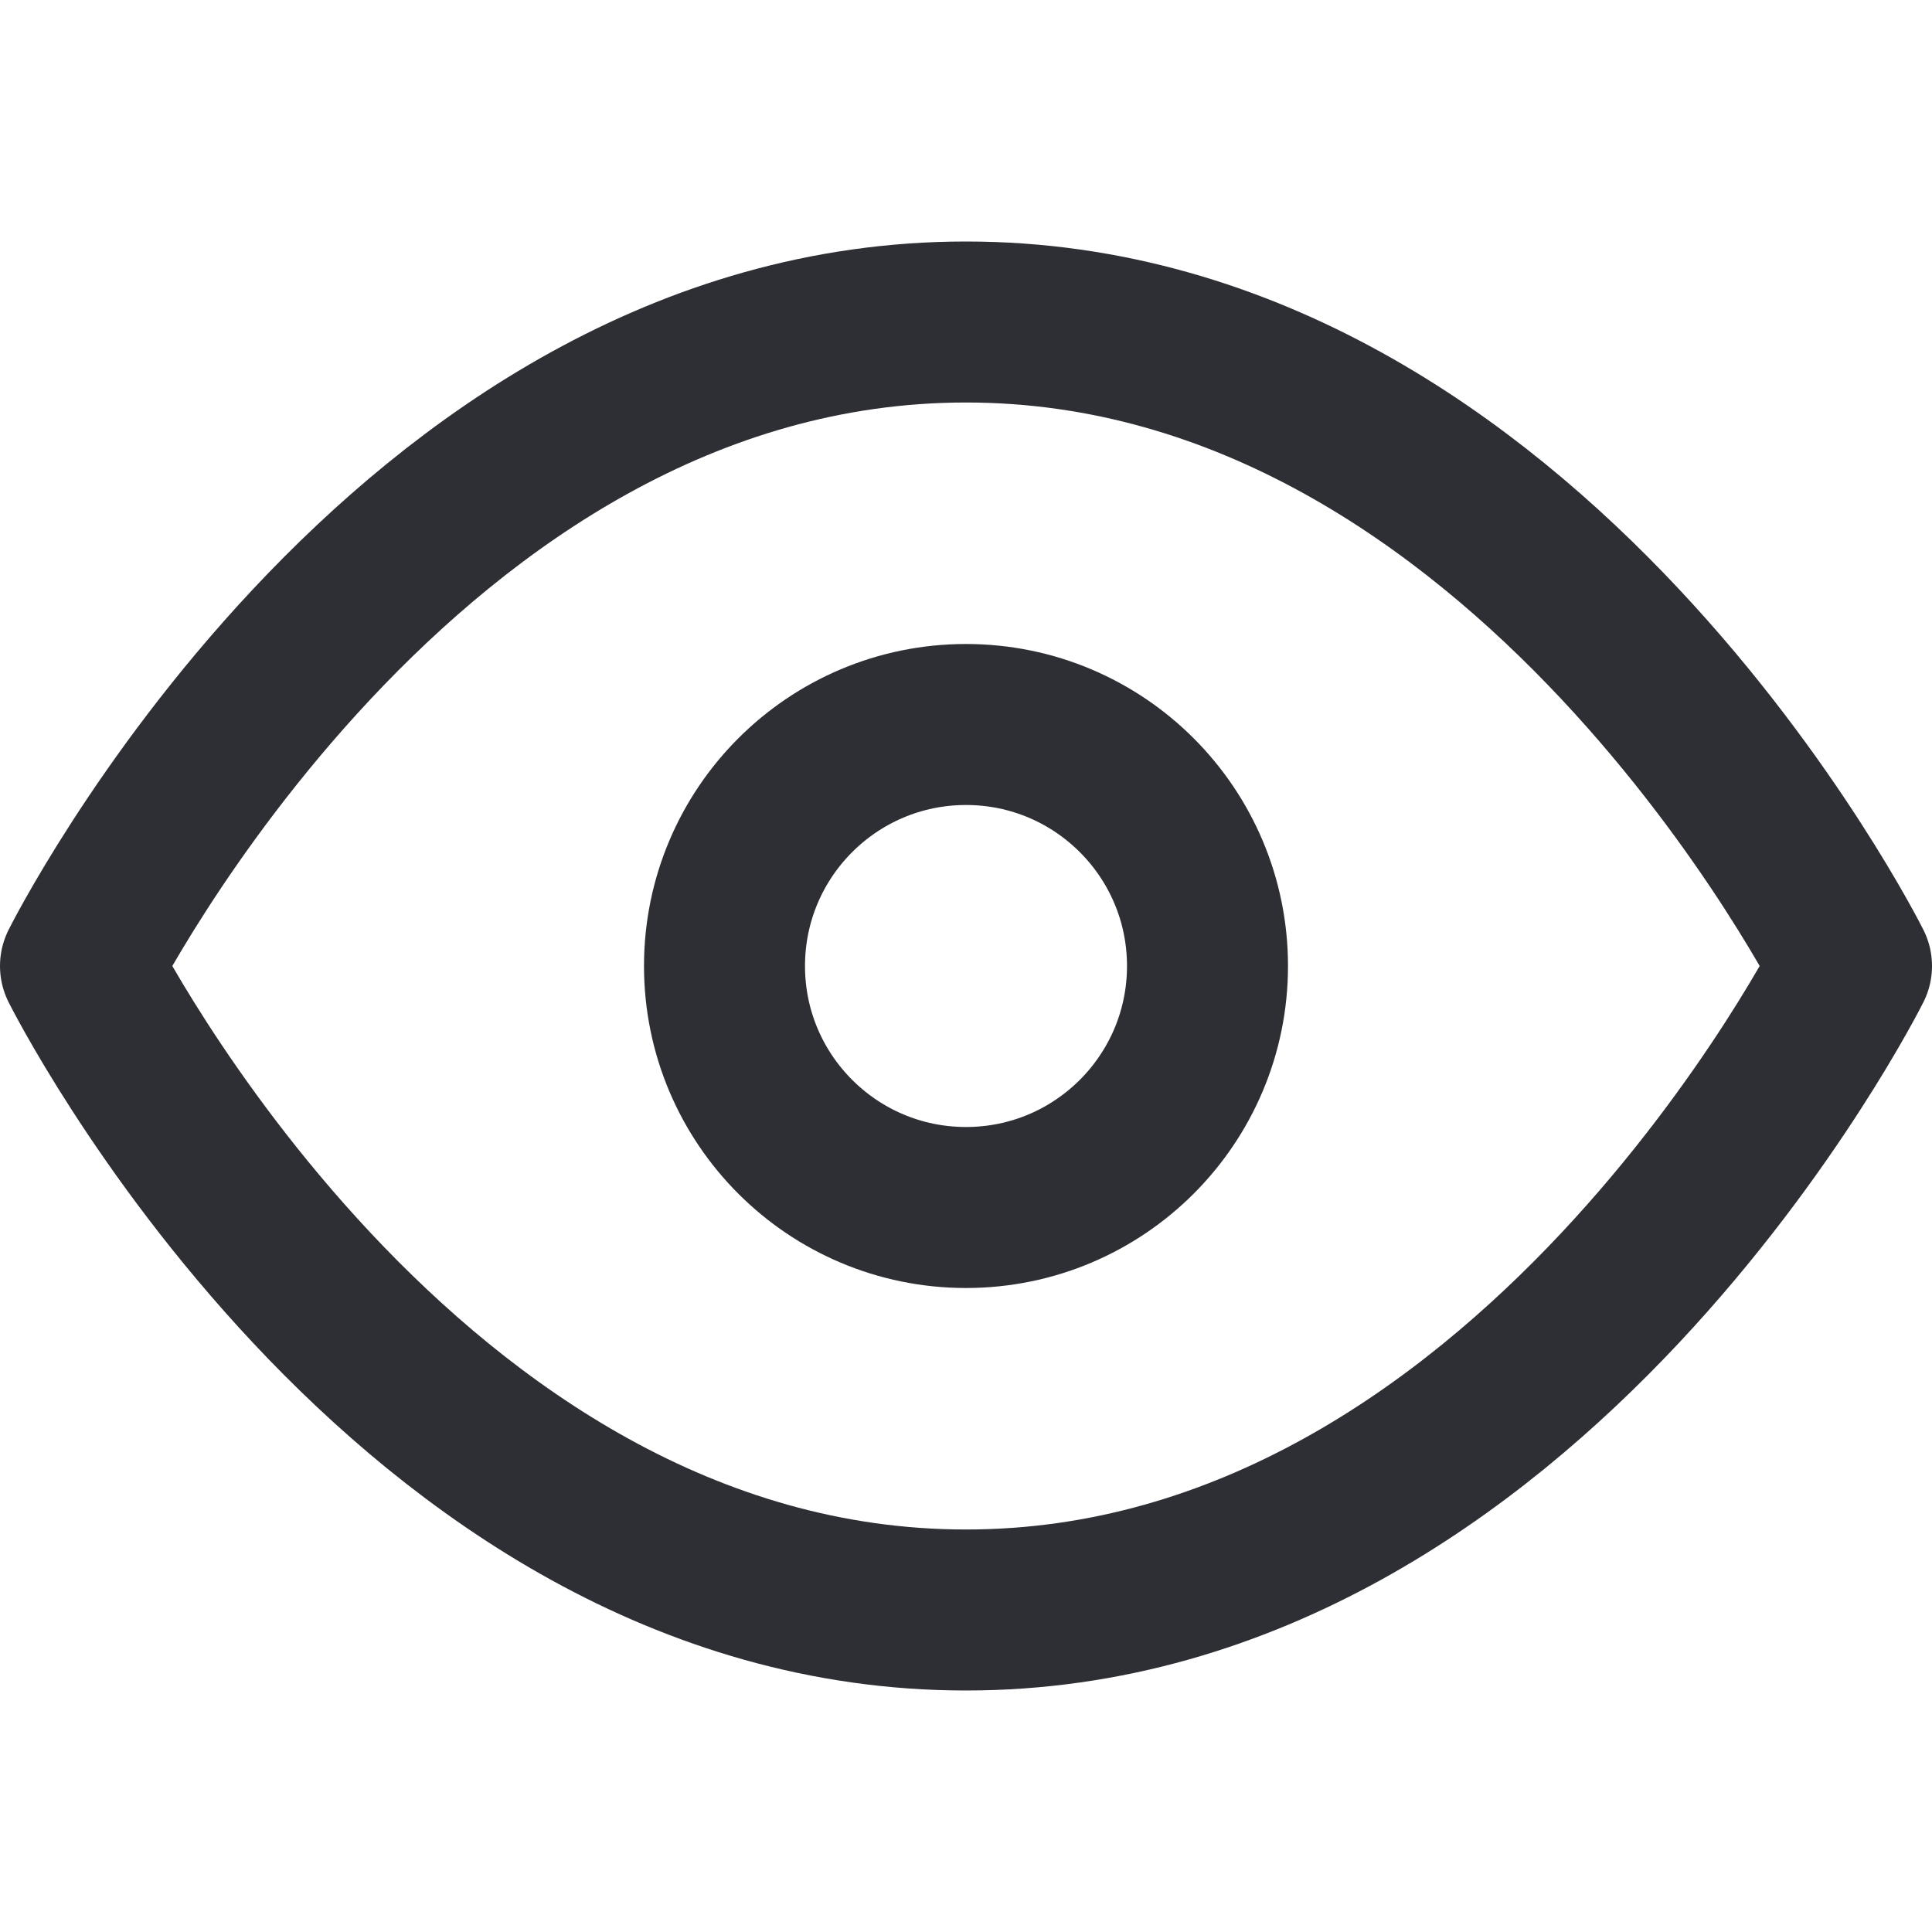 <svg xmlns="http://www.w3.org/2000/svg" width="24" height="24" viewBox="0 0 24 24" fill="none" stroke="#2D2F34" stroke-width="2" stroke-linecap="round" stroke-linejoin="round" class="feather feather-eye"><path d="M1 12s4-8 11-8 11 8 11 8-4 8-11 8-11-8-11-8z"></path><circle cx="12" cy="12" r="3"></circle></svg>